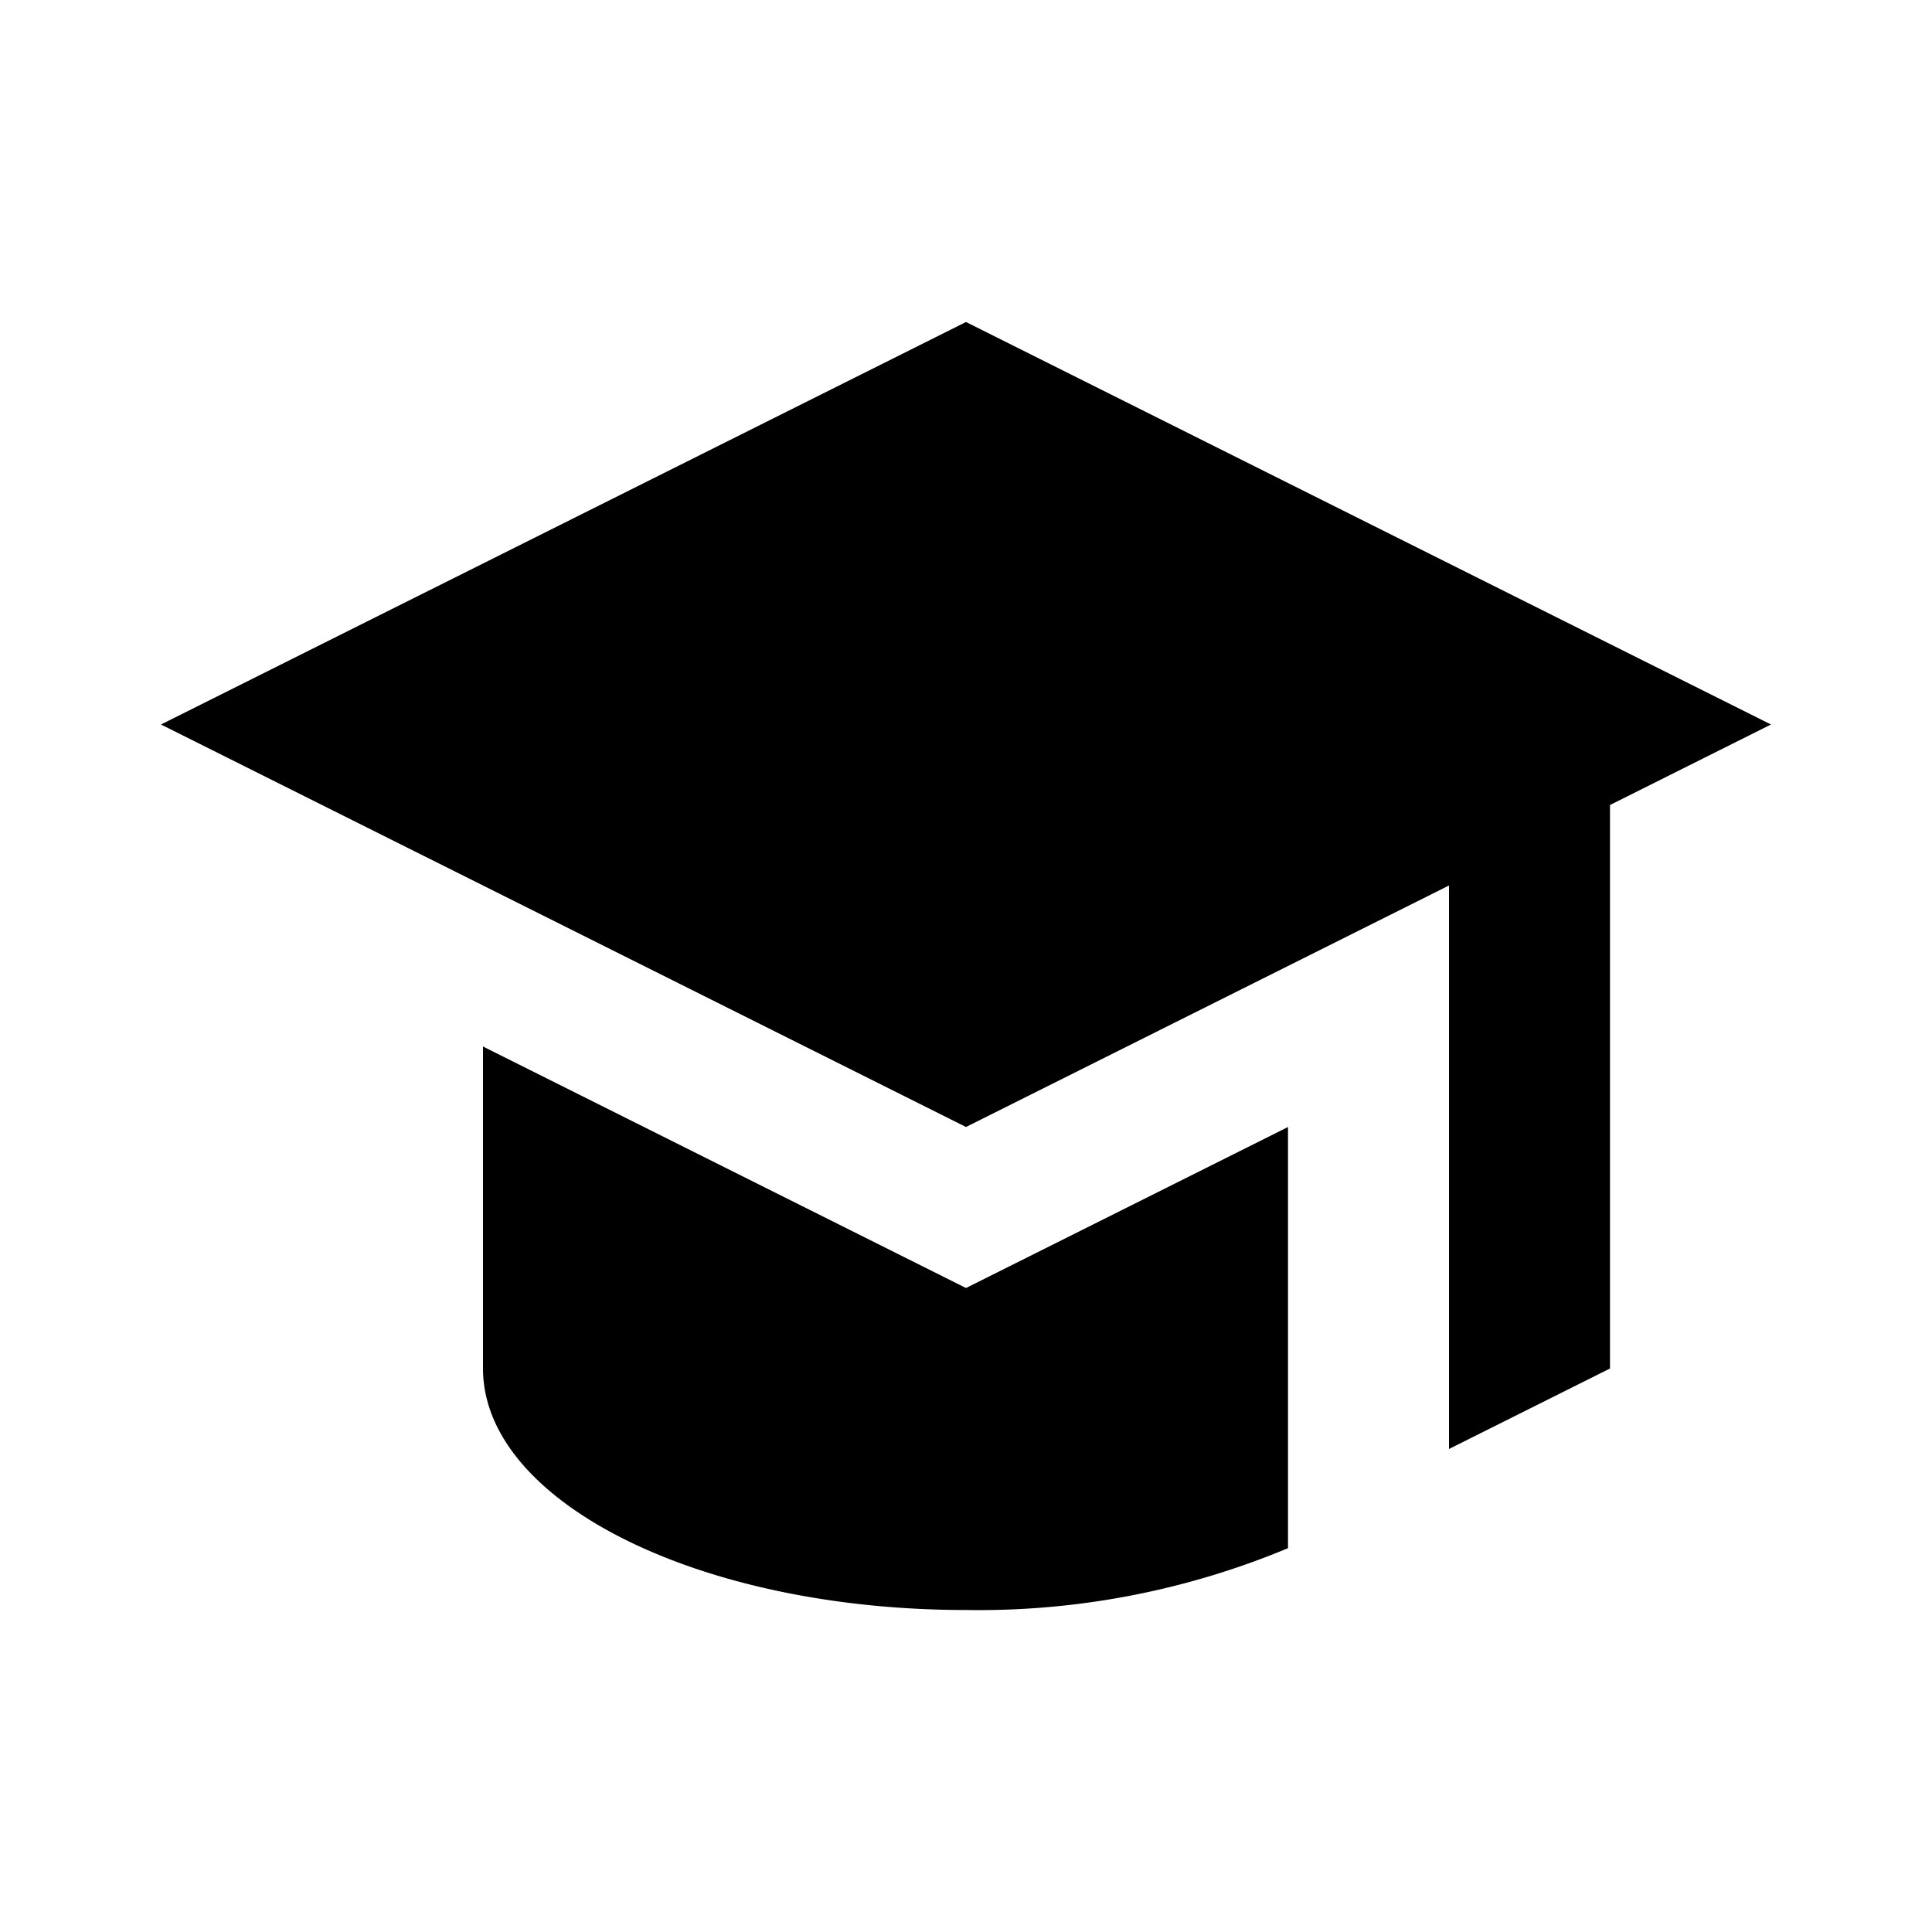 <svg xmlns="http://www.w3.org/2000/svg" viewBox="0 0 24 24"><title>icon-meta-learn</title><path d="M16,19.232A9.974,9.974,0,0,1,12,20c-3.314,0-6-1.343-6-3V13l6,3,4-2v5.232ZM12,4L2,9l10,5,6-3v7l2-1V10l2-1Z"/></svg>